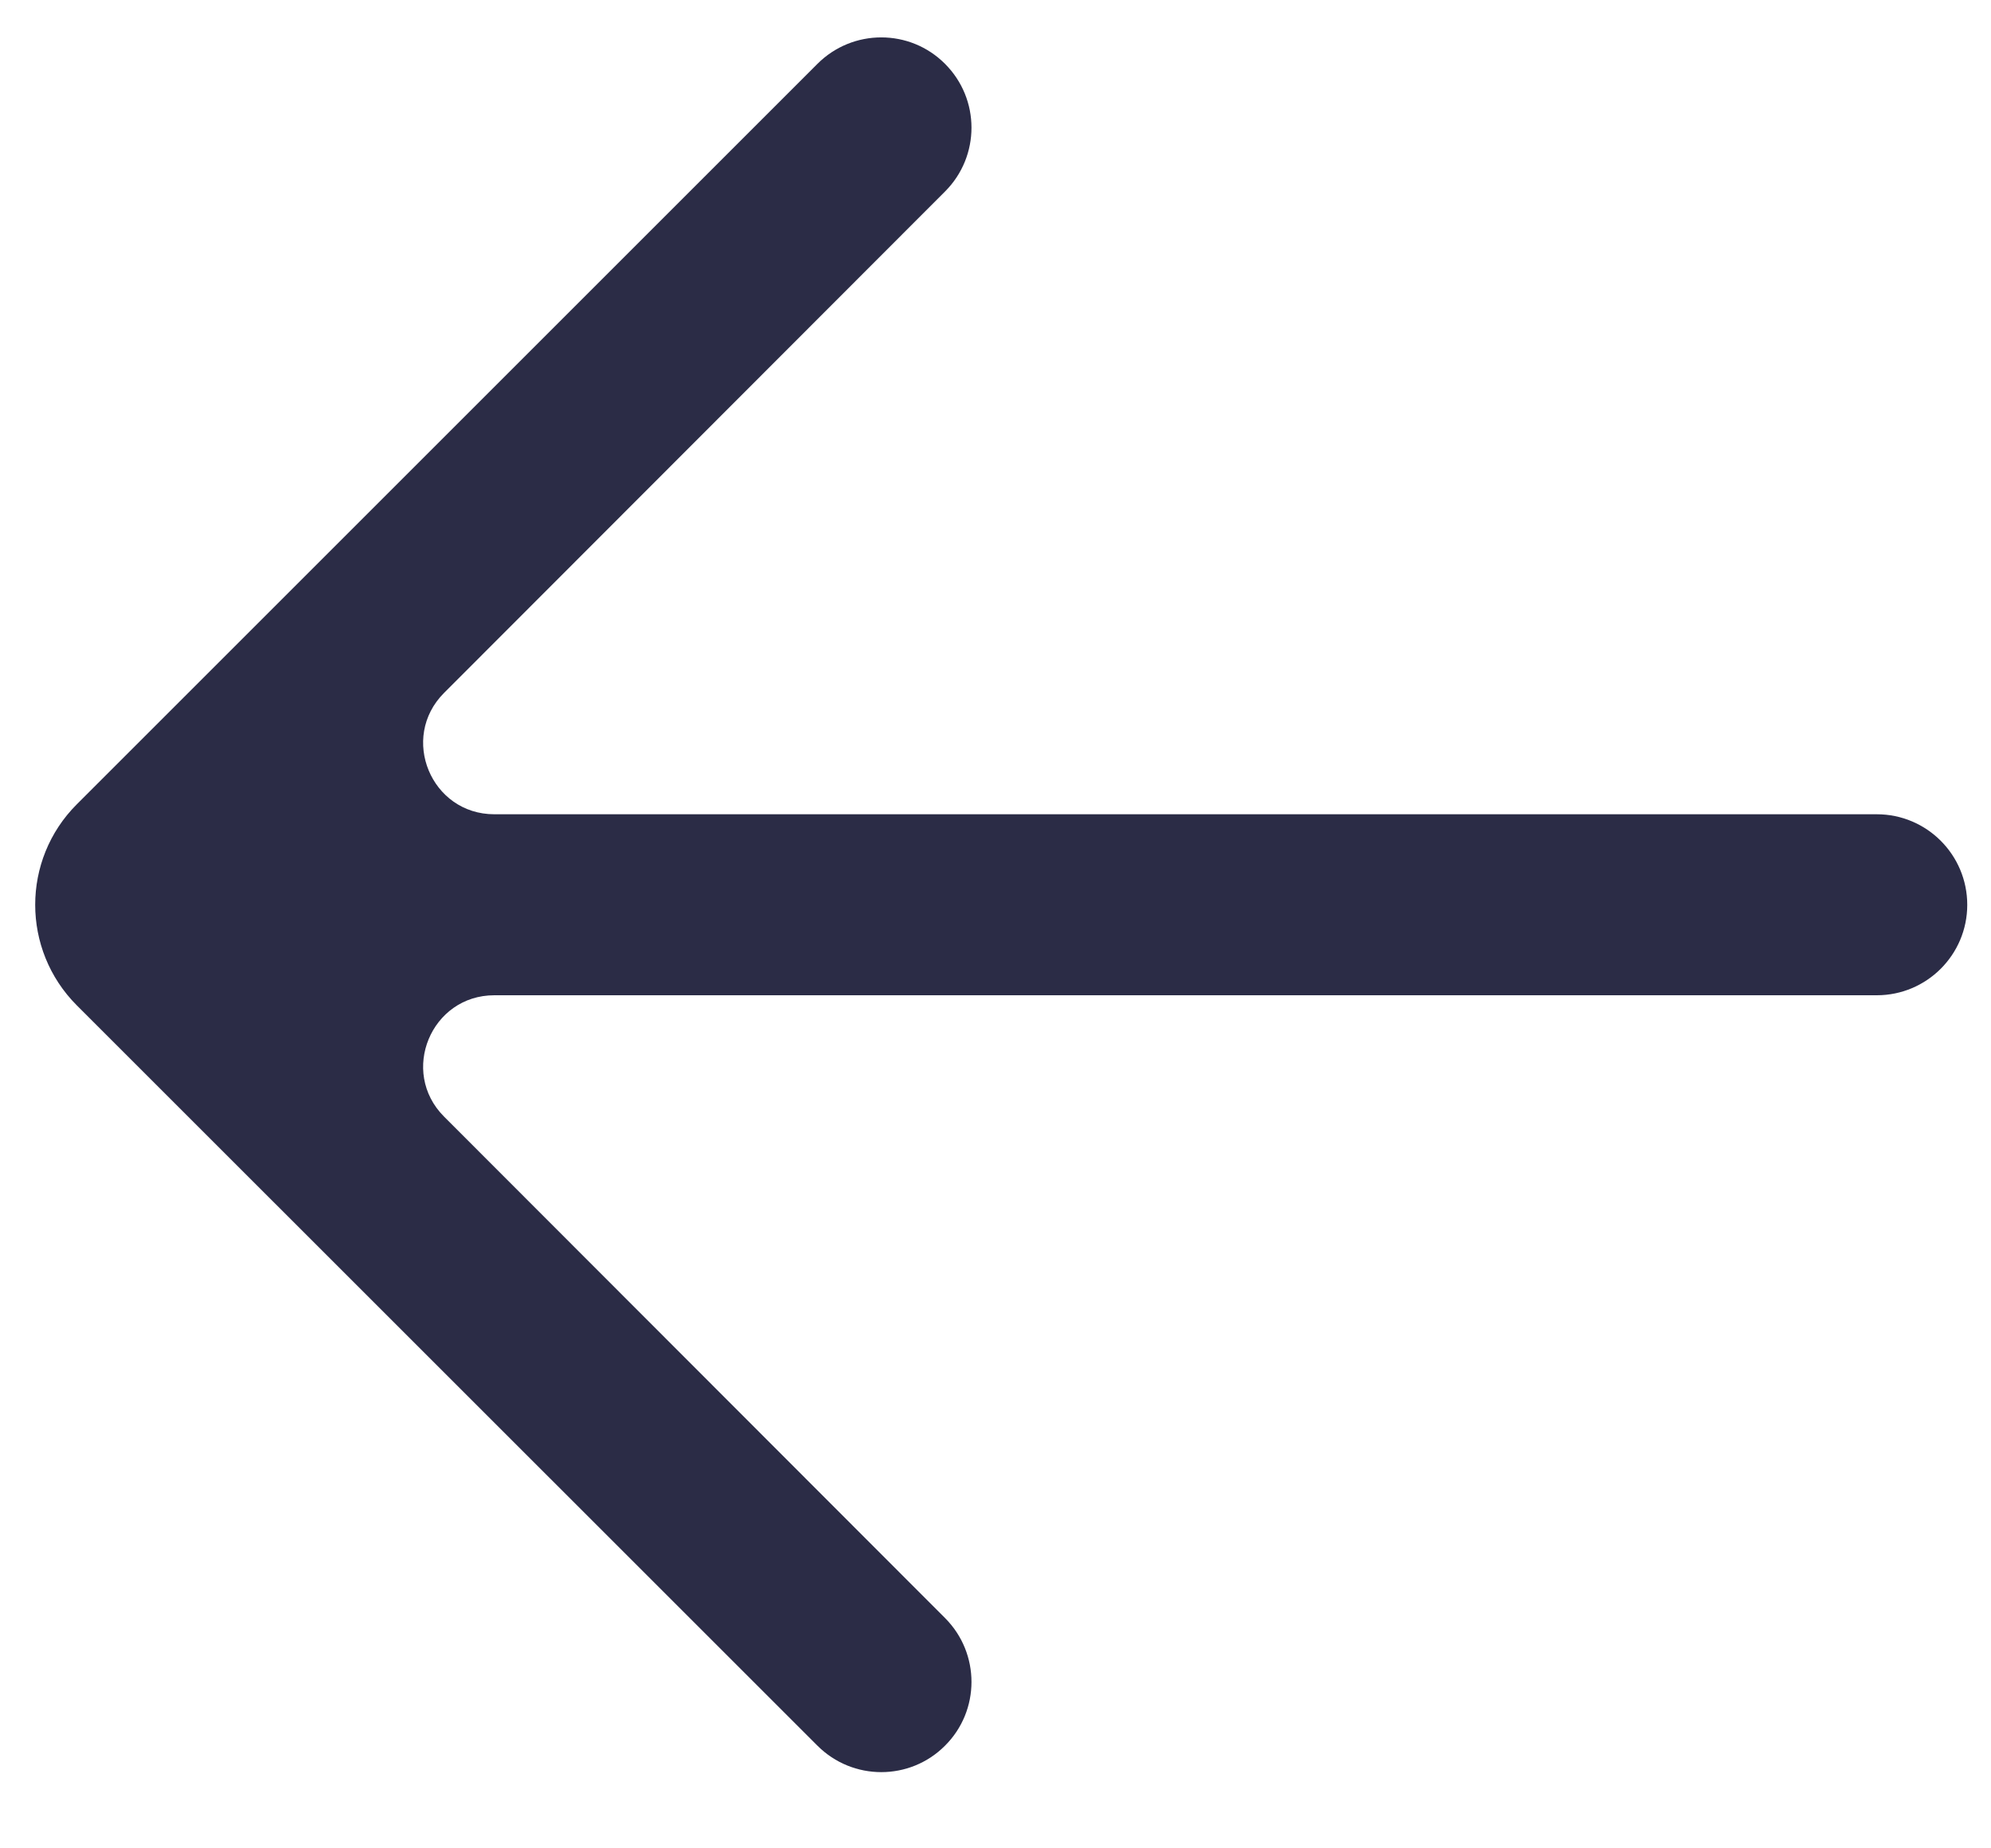 <svg width="14" height="13" viewBox="0 0 14 13" fill="none" xmlns="http://www.w3.org/2000/svg">
<path d="M5.748 12.278C5.996 12.526 6.398 12.526 6.645 12.278C6.893 12.031 6.893 11.629 6.646 11.381L3.122 7.853C2.808 7.538 3.031 7 3.476 7L13.197 7C13.548 7 13.833 6.715 13.833 6.364C13.833 6.012 13.548 5.727 13.197 5.727L3.476 5.727C3.031 5.727 2.808 5.189 3.122 4.874L6.646 1.346C6.893 1.098 6.893 0.697 6.645 0.449C6.398 0.201 5.996 0.201 5.748 0.449L0.54 5.657C0.15 6.047 0.15 6.68 0.54 7.071L5.748 12.278Z" fill="#2B2C46"/>
</svg>

